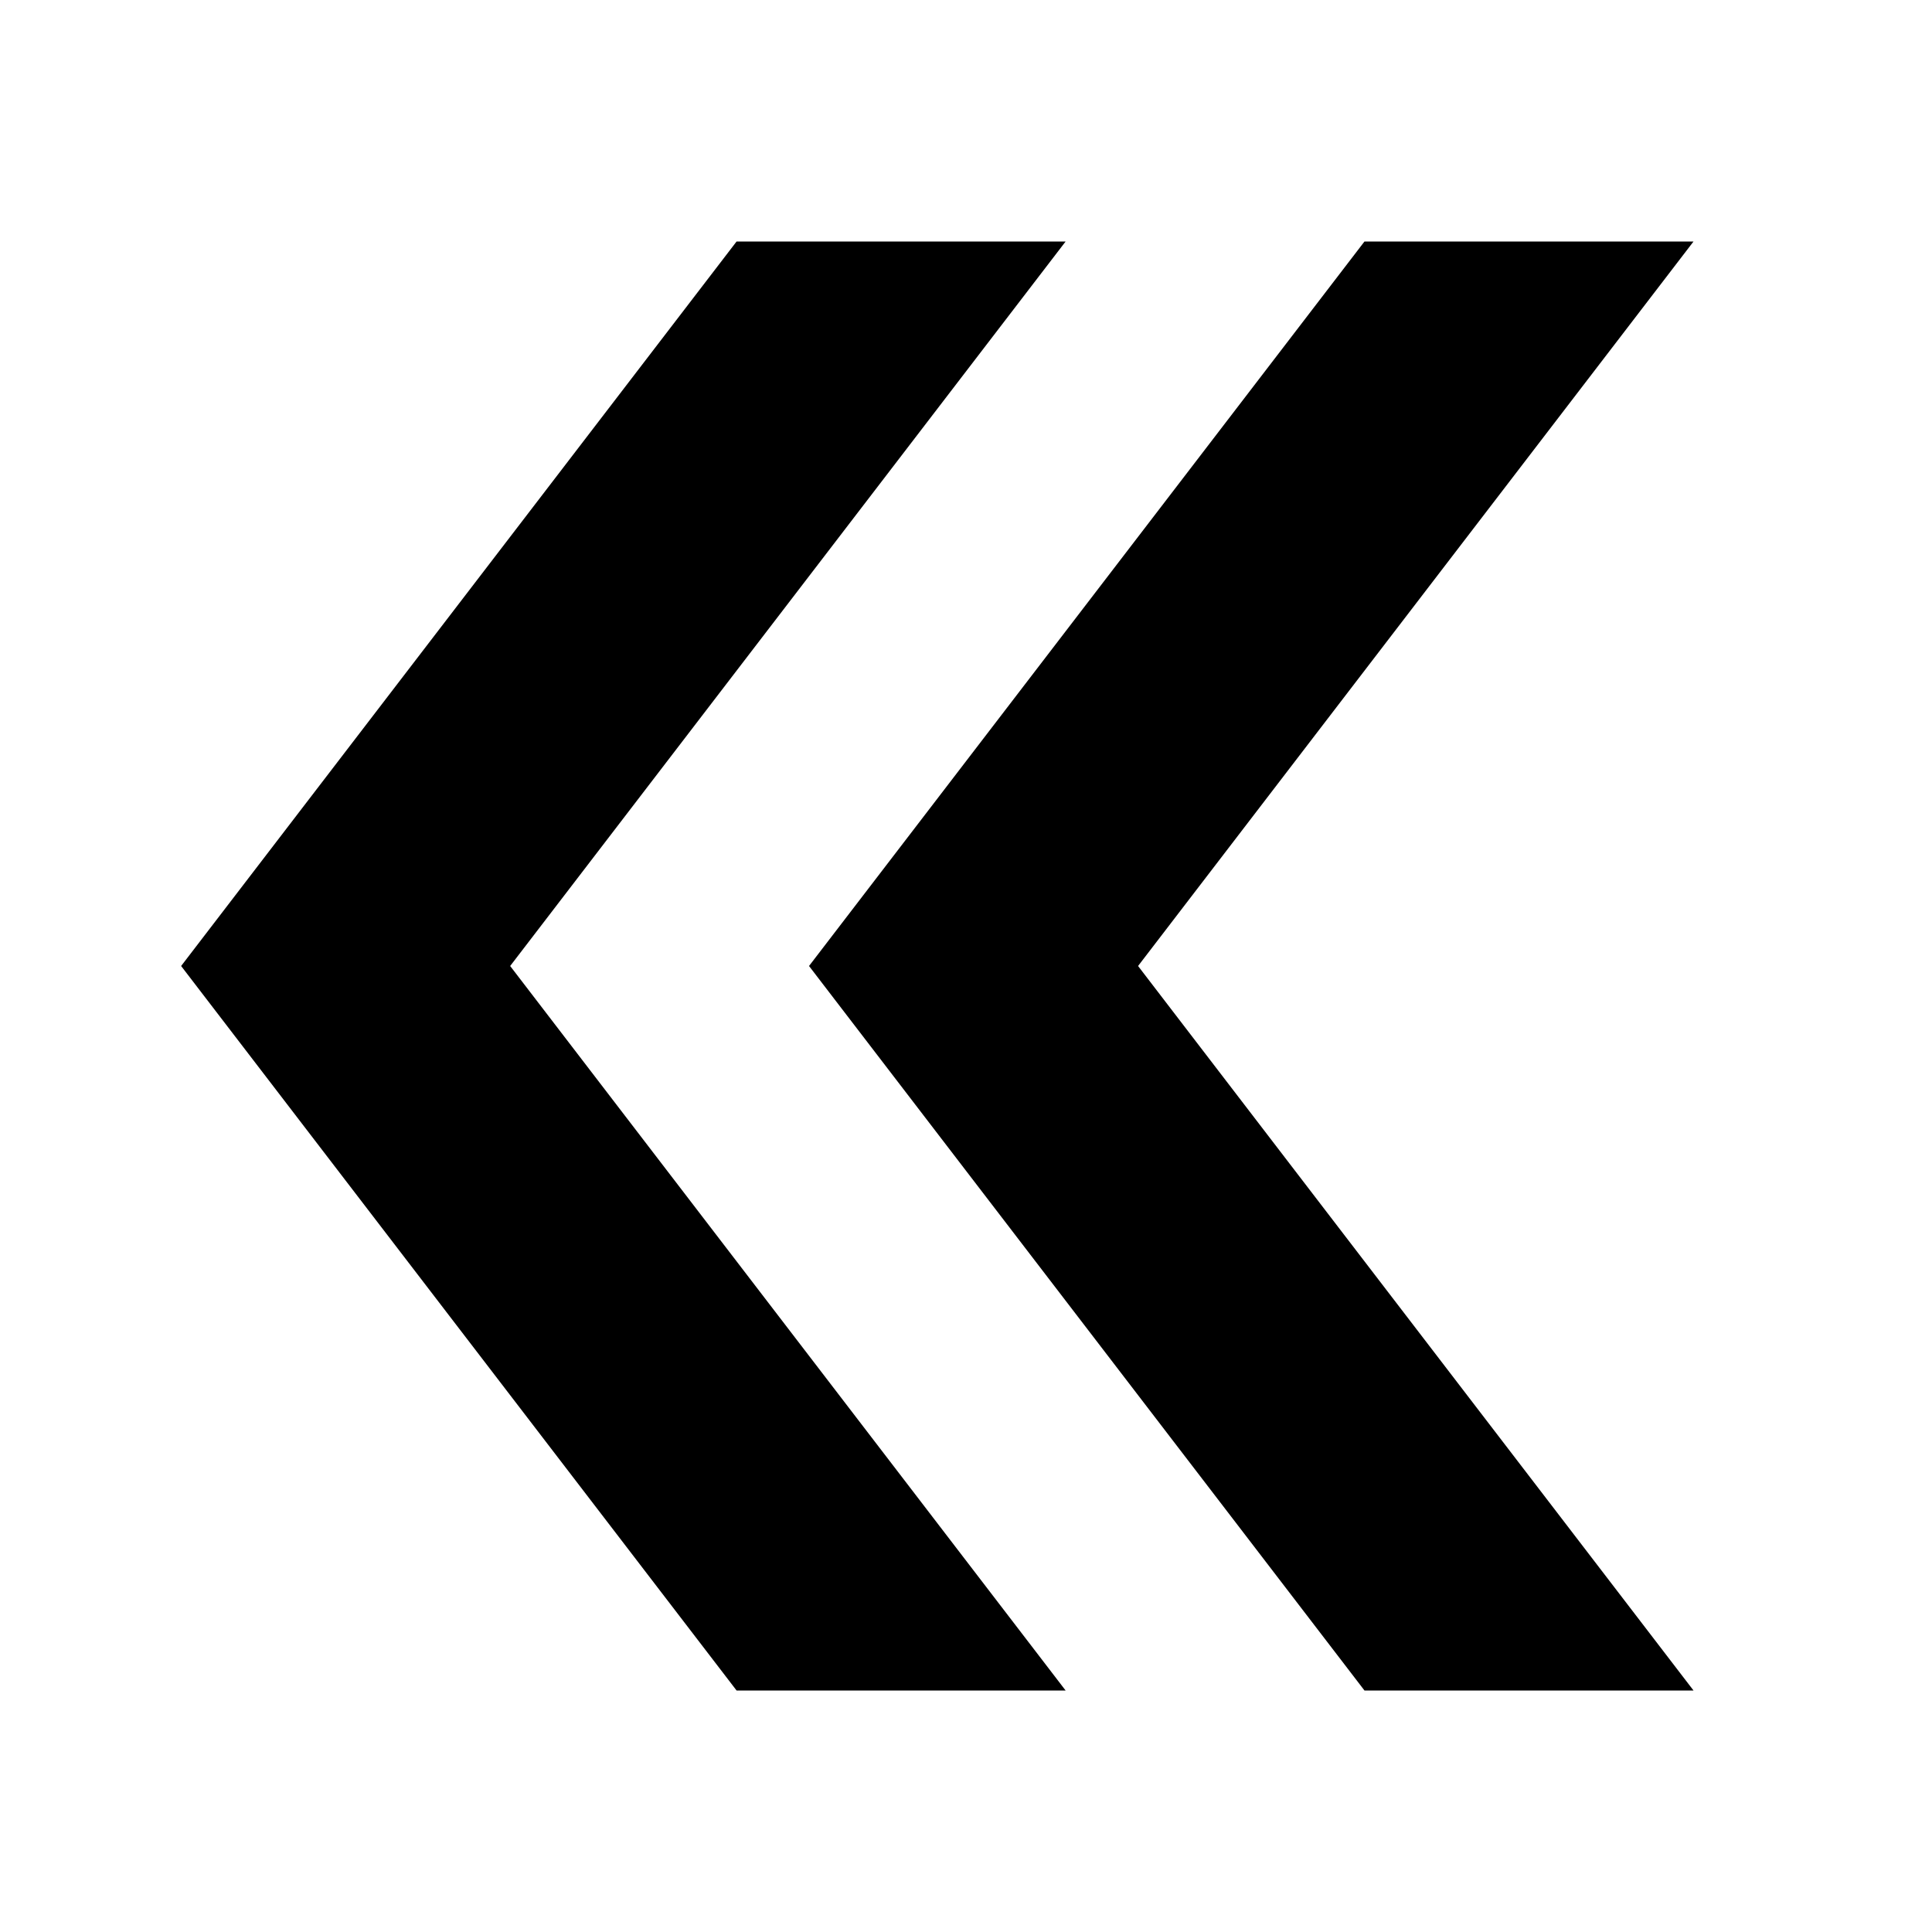 <?xml version="1.0" encoding="utf-8"?>
<svg version="1.1"
	xmlns="http://www.w3.org/2000/svg"
	xmlns:xlink="http://www.w3.org/1999/xlink"
	x="0px" y="0px"
	viewBox="0 0 64 64">

	<polygon class="" points="6,32 24.4,8 35.3,8 16.9,32 35.3,56 24.4,56 "/>
	<polygon class="" points="45.2,8 56.1,8 37.7,32 56.1,56 45.2,56 26.8,32 "/>

</svg>
